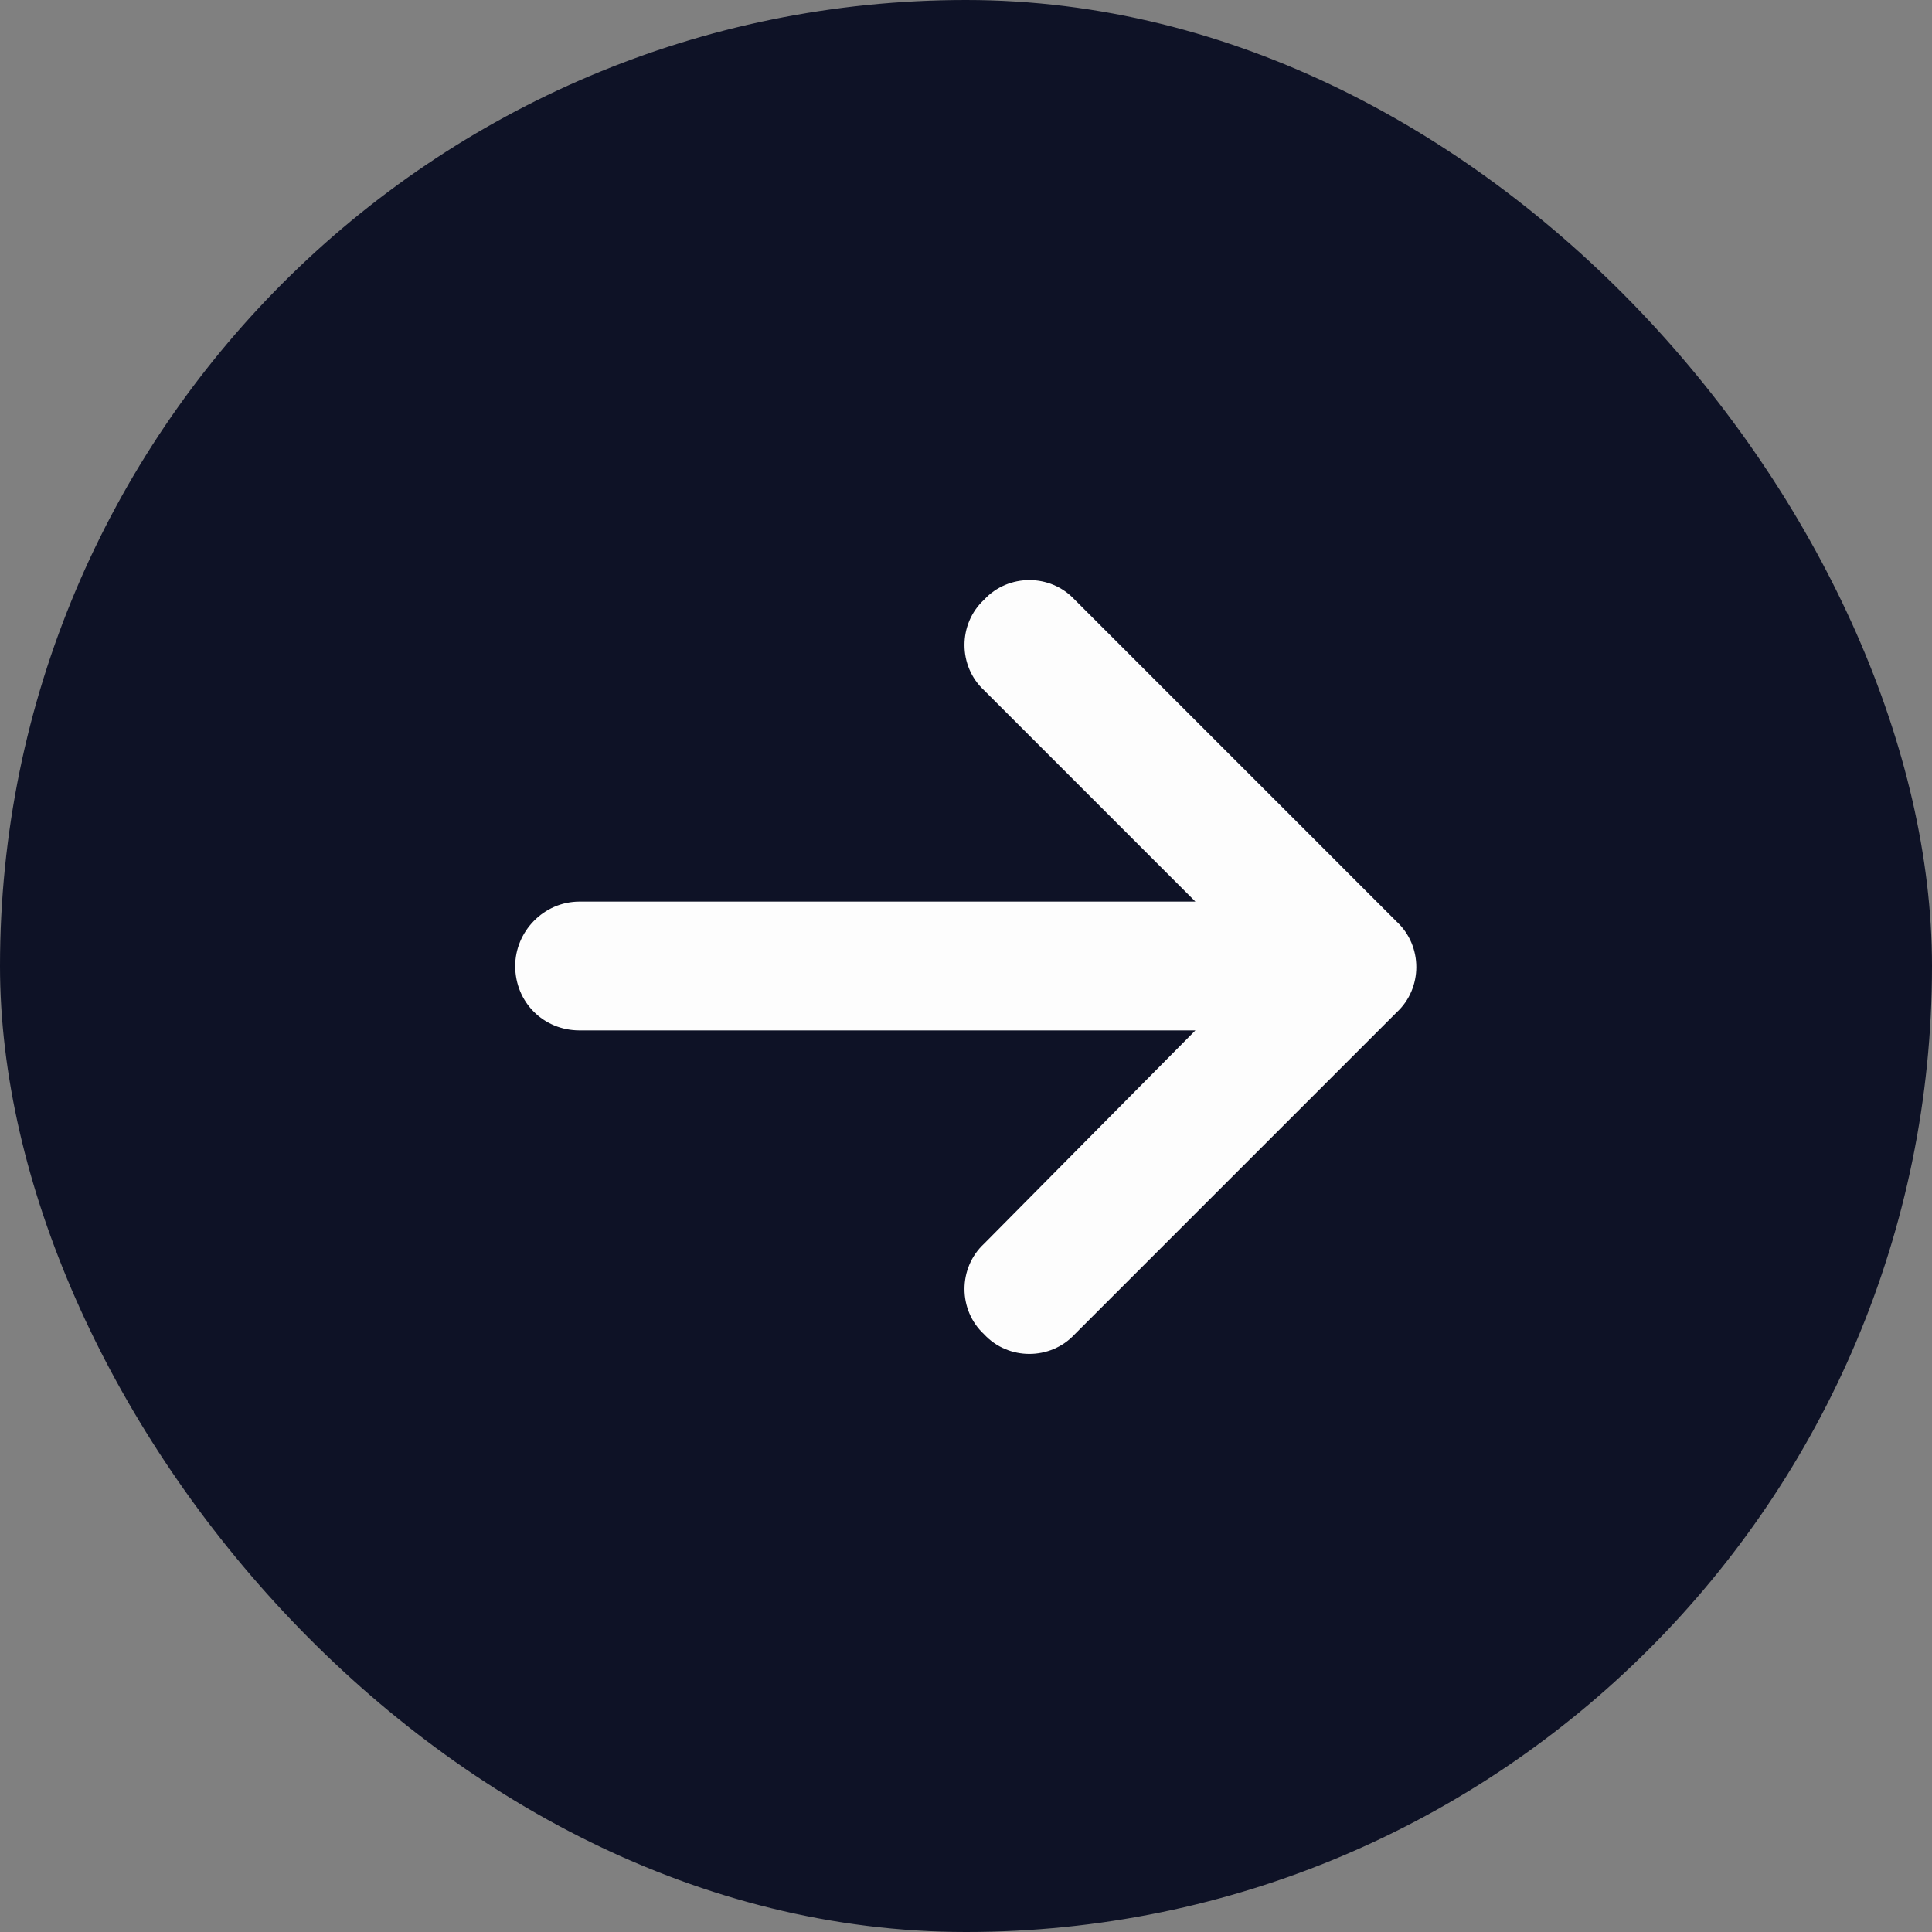 <svg width="30" height="30" viewBox="0 0 30 30" fill="none" xmlns="http://www.w3.org/2000/svg">
<rect x="0" y="0" width="30" height="30" fill="#808080" stroke="none"/>
<rect width="30" height="30" rx="15" fill="#0E1226"/>
<path d="M21.688 15.719C22.094 15.344 22.094 14.688 21.688 14.312L16.688 9.312C16.312 8.906 15.656 8.906 15.281 9.312C14.875 9.688 14.875 10.344 15.281 10.719L18.562 14H9C8.438 14 8 14.469 8 15C8 15.562 8.438 16 9 16H18.562L15.281 19.312C14.875 19.688 14.875 20.344 15.281 20.719C15.656 21.125 16.312 21.125 16.688 20.719L21.688 15.719Z" fill="#FDFDFD"/>
</svg>

